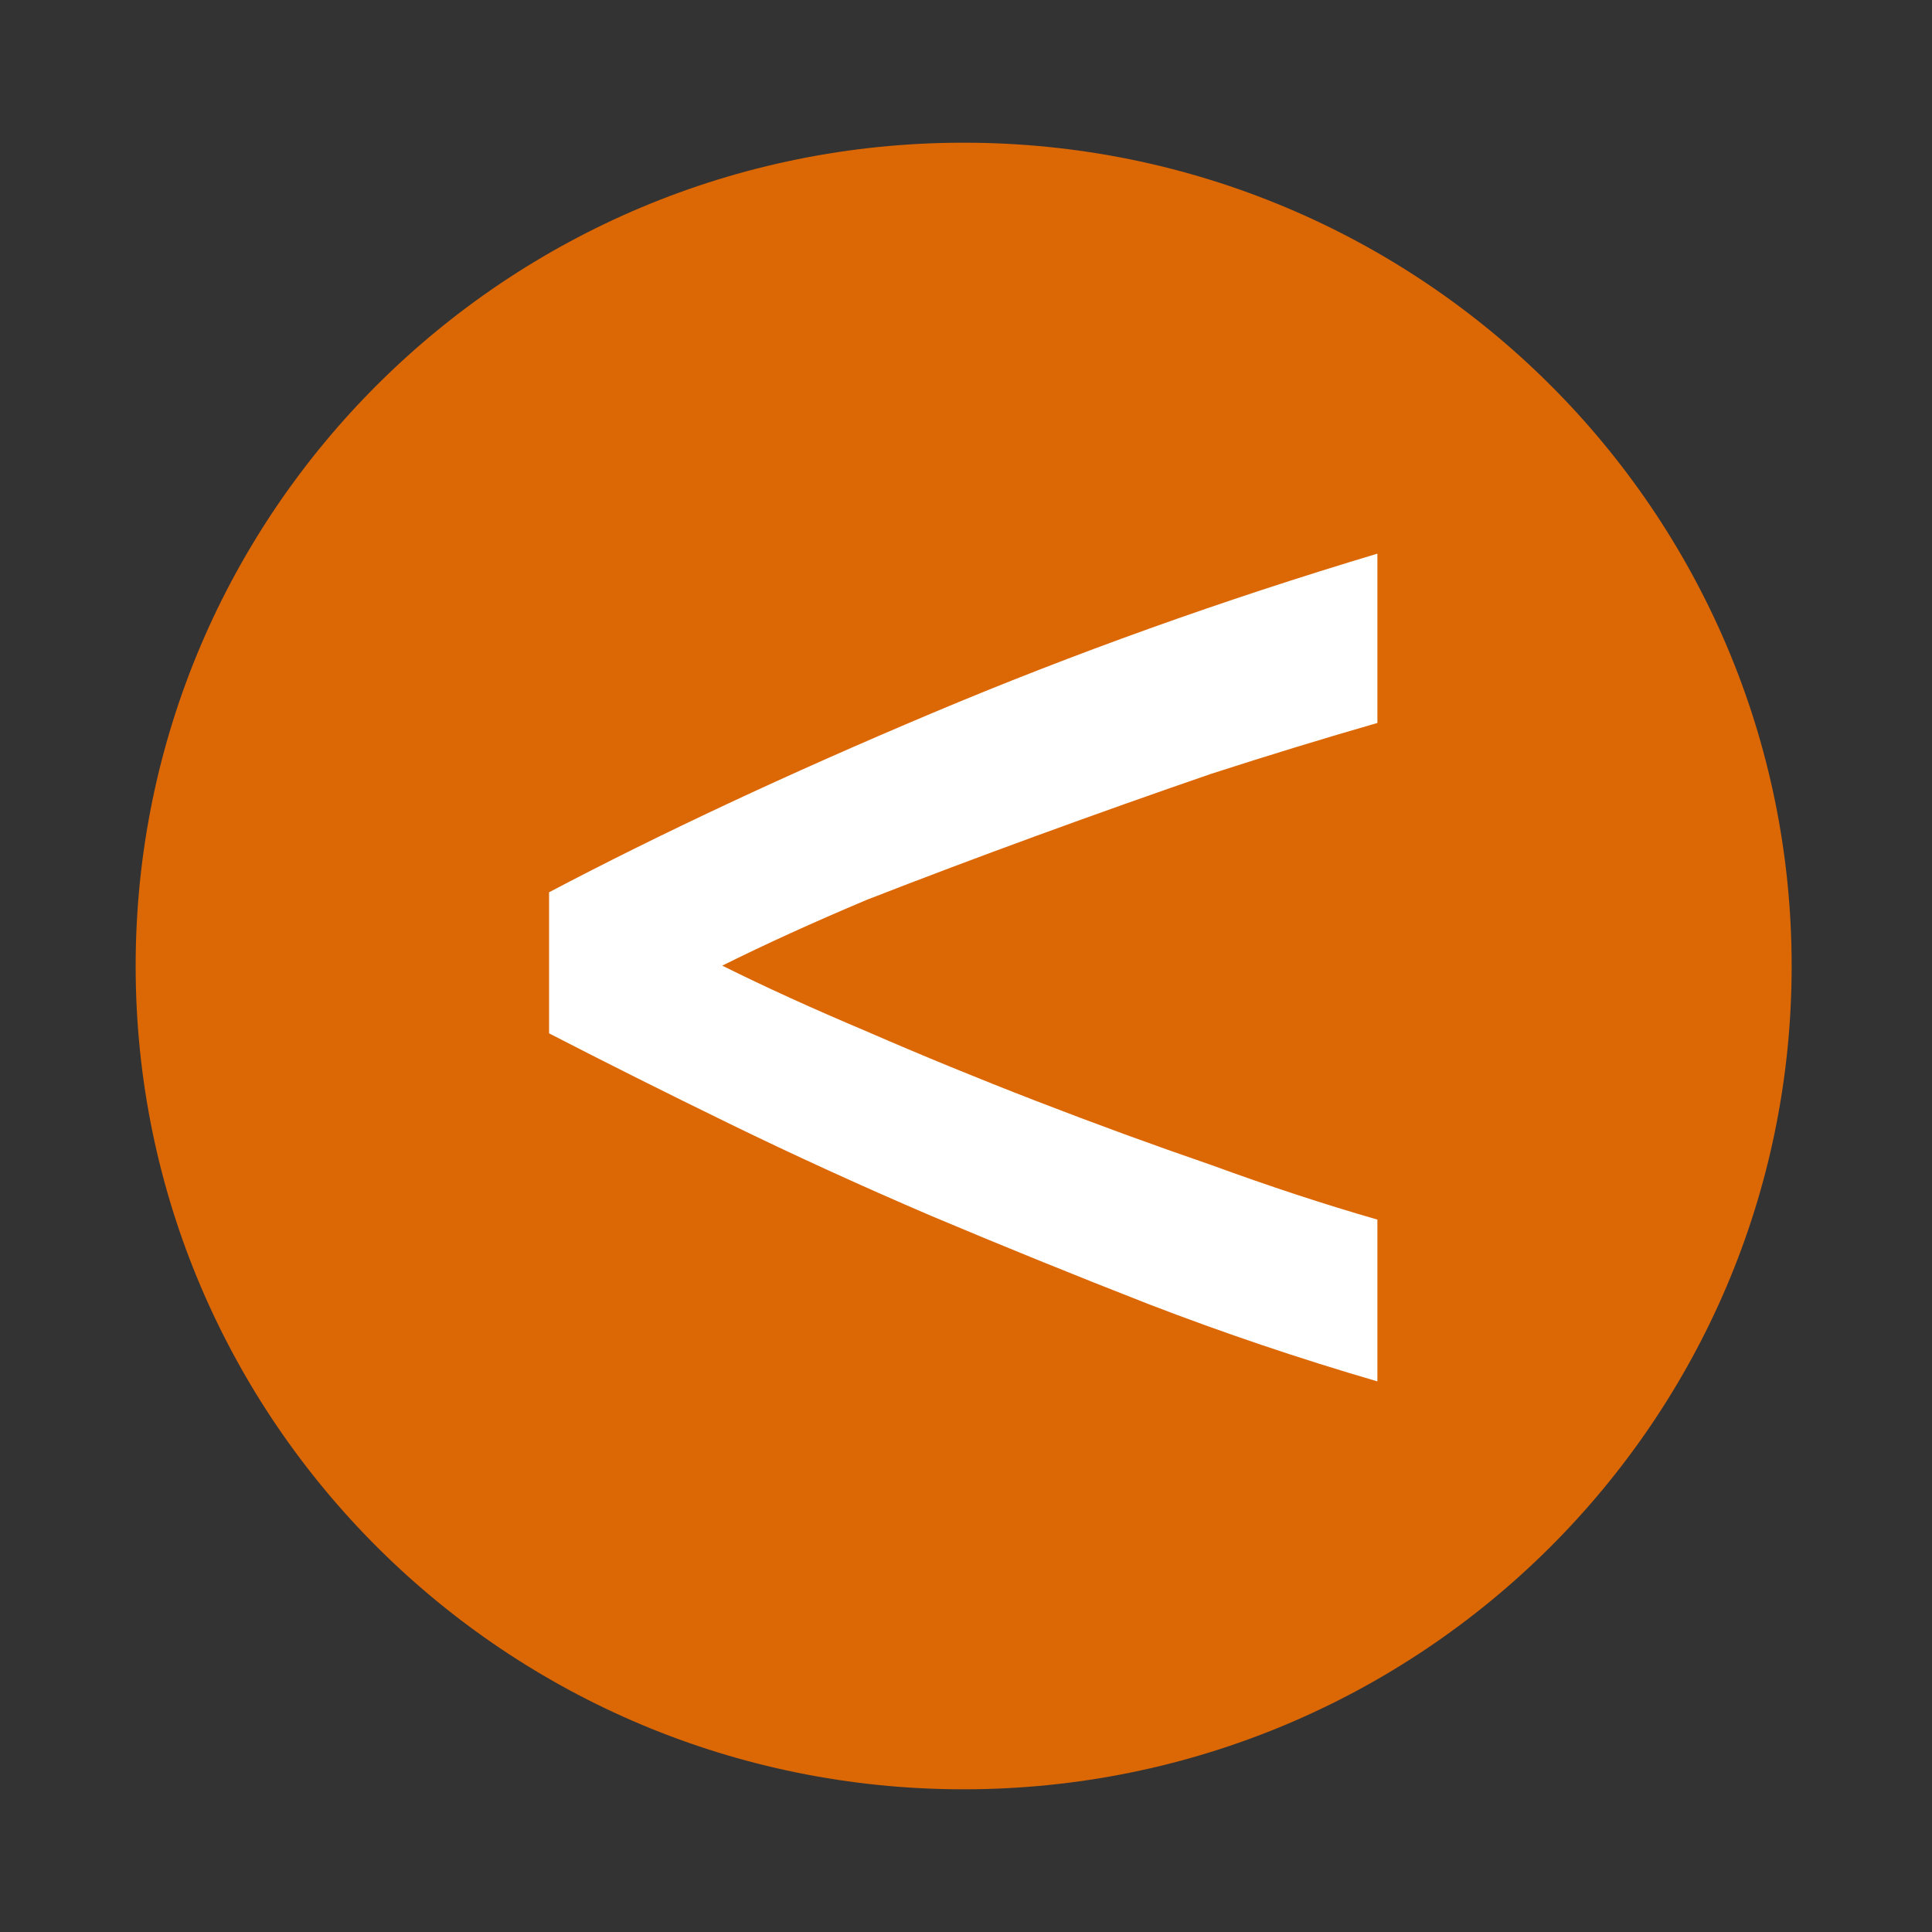 <?xml version="1.0" encoding="UTF-8" standalone="no"?>
<!-- Created with Inkscape (http://www.inkscape.org/) -->

<svg
   xmlns:dc="http://purl.org/dc/elements/1.1/"
   xmlns:cc="http://creativecommons.org/ns#"
   xmlns:rdf="http://www.w3.org/1999/02/22-rdf-syntax-ns#"
   xmlns:svg="http://www.w3.org/2000/svg"
   xmlns="http://www.w3.org/2000/svg"
   xmlns:sodipodi="http://sodipodi.sourceforge.net/DTD/sodipodi-0.dtd"
   xmlns:inkscape="http://www.inkscape.org/namespaces/inkscape"
   version="1.1"
   width="14"
   height="14"
   viewBox="0 0 14 14"
   id="svg2"
   inkscape:version="0.92.1 r15371"
   sodipodi:docname="node.svg">
  <rect x="0" y="0" width="14" height="14" fill="#333333" stroke="none"/>
  <sodipodi:namedview
     pagecolor="#ffffff"
     bordercolor="#666666"
     borderopacity="1"
     objecttolerance="10"
     gridtolerance="10"
     guidetolerance="10"
     inkscape:pageopacity="0"
     inkscape:pageshadow="2"
     inkscape:window-width="1386"
     inkscape:window-height="963"
     id="namedview12"
     showgrid="true"
     inkscape:zoom="29.5"
     inkscape:cx="0.15840363"
     inkscape:cy="12.141096"
     inkscape:window-x="1899"
     inkscape:window-y="56"
     inkscape:window-maximized="0"
     inkscape:current-layer="svg2">
    <inkscape:grid
       type="xygrid"
       id="grid4140" />
  </sodipodi:namedview>
  <defs
     id="defs11">
    <linearGradient
       id="linearGradient5254">
      <stop
         id="stop5256"
         style="stop-color:#000000;stop-opacity:1"
         offset="0" />
    </linearGradient>
  </defs>
  <path
     d="m 6.983,1.034 c -3.314,0 -6,2.671 -6,5.966 0,3.295 2.687,5.966 6,5.966 3.313,0 6,-2.671 6,-5.966 0,-3.295 -2.687,-5.966 -6,-5.966 z"
     id="path7-3"
     inkscape:connector-curvature="0"
     style="fill:#DC6705;fill-opacity:1"
     sodipodi:nodetypes="sssss" />
  <g
     id="icomoon-ignore"
     transform="translate(-1.017,-1.017)">
    <line
       x1="0"
       y1="0"
       x2="0"
       y2="0"
       id="line5"
       style="stroke:#449fdb;stroke-width:1" />
  </g>
  <g
     transform="matrix(0,1.136,-1.078,0,15.604,-2.077)"
     id="text4464"
     style="font-style:normal;font-variant:normal;font-weight:normal;font-stretch:normal;font-size:12px;line-height:125%;font-family:Monospace;-inkscape-font-specification:Monospace;letter-spacing:0px;word-spacing:0px;fill:#ffffff;fill-opacity:1;stroke:none">
    <path
       d="m 10.64,5.216 c -0.144,0.52 -0.308,1.032 -0.492,1.536 -0.184,0.496 -0.372,0.984 -0.564,1.464 C 9.392,8.688 9.196,9.14 8.996,9.572 8.796,10.004 8.604,10.408 8.42,10.784 H 7.52 C 7.144,10.032 6.764,9.176 6.38,8.216 c -0.384,-0.96 -0.724,-1.96 -1.02,-3 h 1.08 c 0.096,0.352 0.204,0.724 0.324,1.116 0.128,0.392 0.26,0.784 0.396,1.176 0.136,0.392 0.272,0.772 0.408,1.14 0.144,0.36 0.284,0.684 0.42,0.972 0.136,-0.288 0.276,-0.612 0.42,-0.972 0.152,-0.368 0.3,-0.748 0.444,-1.14 0.144,-0.392 0.28,-0.784 0.408,-1.176 0.136,-0.392 0.252,-0.764 0.348,-1.116 h 1.032"
       id="path4469"
       style="font-family:'Ubuntu Mono';-inkscape-font-specification:'Ubuntu Mono';fill:#ffffff"
       inkscape:connector-curvature="0" />
  </g>
</svg>
